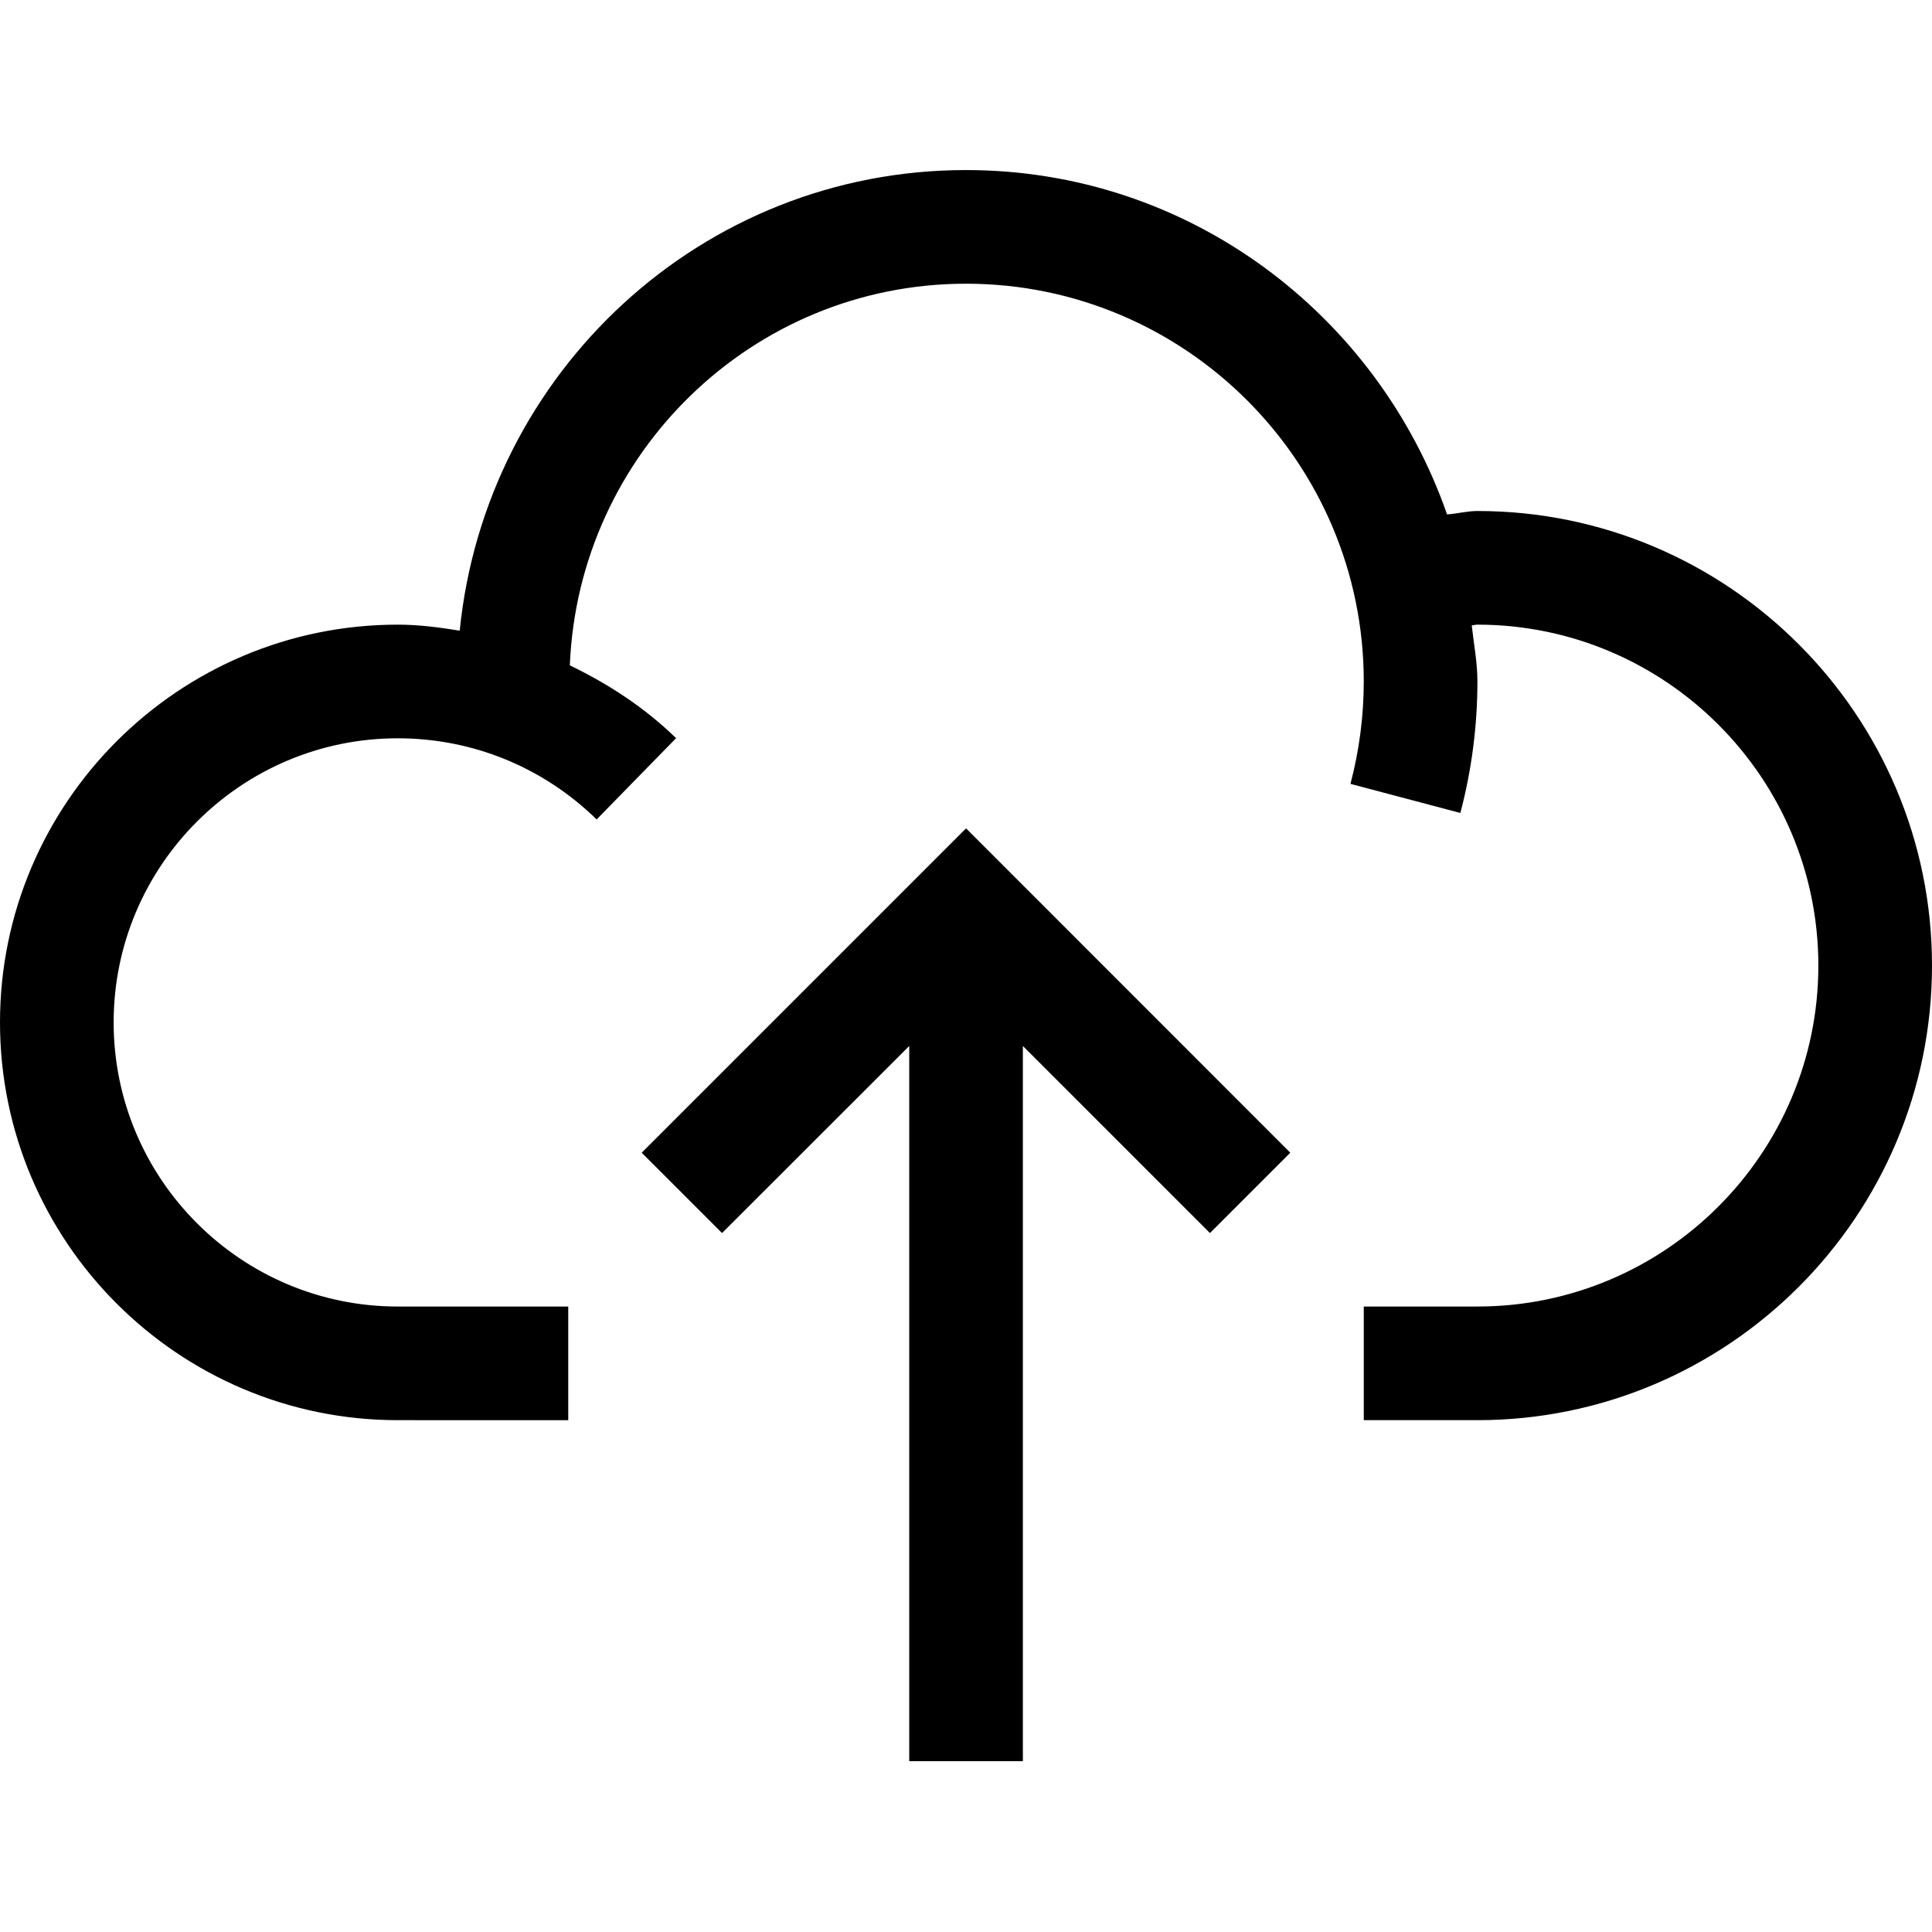 <svg viewBox="0 0 1920 1920" version="1.1" xmlns="http://www.w3.org/2000/svg">
    <path d="M1468.235 507.824c249.149 0 451.765 202.616 451.765 451.764s-202.616 451.765-451.765 451.765h-112.94v-112.941h112.94c186.805 0 338.824-152.02 338.824-338.824s-152.019-338.823-338.824-338.823c-1.92 0-3.727.677-5.647.677 2.033 18.523 5.647 36.706 5.647 55.793 0 44.273-5.76 88.207-16.94 130.673l-109.215-28.913c8.696-33.091 13.214-67.2 13.214-101.76 0-217.976-177.318-395.294-395.294-395.294-212.442 0-385.13 168.96-393.713 379.257 38.287 18.522 74.315 41.9 105.6 72.395l-78.946 80.753c-53.195-51.953-123.332-80.64-197.647-80.64-155.633 0-282.353 126.607-282.353 282.353s126.72 282.353 282.353 282.353h169.412v112.94H395.294C177.318 1411.353 0 1234.036 0 1016.06c0-217.977 177.318-395.294 395.294-395.294 20.894 0 41.337 2.71 61.553 5.986C482.597 370.374 697.073 169 960 169c221.816 0 408.847 143.661 478.08 342.212 10.165-.678 19.99-3.388 30.155-3.388zm-830.513 637.722l322.334-322.334 322.222 322.334-79.85 79.85-185.9-185.902v710.739H903.585v-710.739l-186.014 185.901-79.85-79.85z" stroke="none" stroke-width="1" fill-rule="evenodd"/>
</svg>
